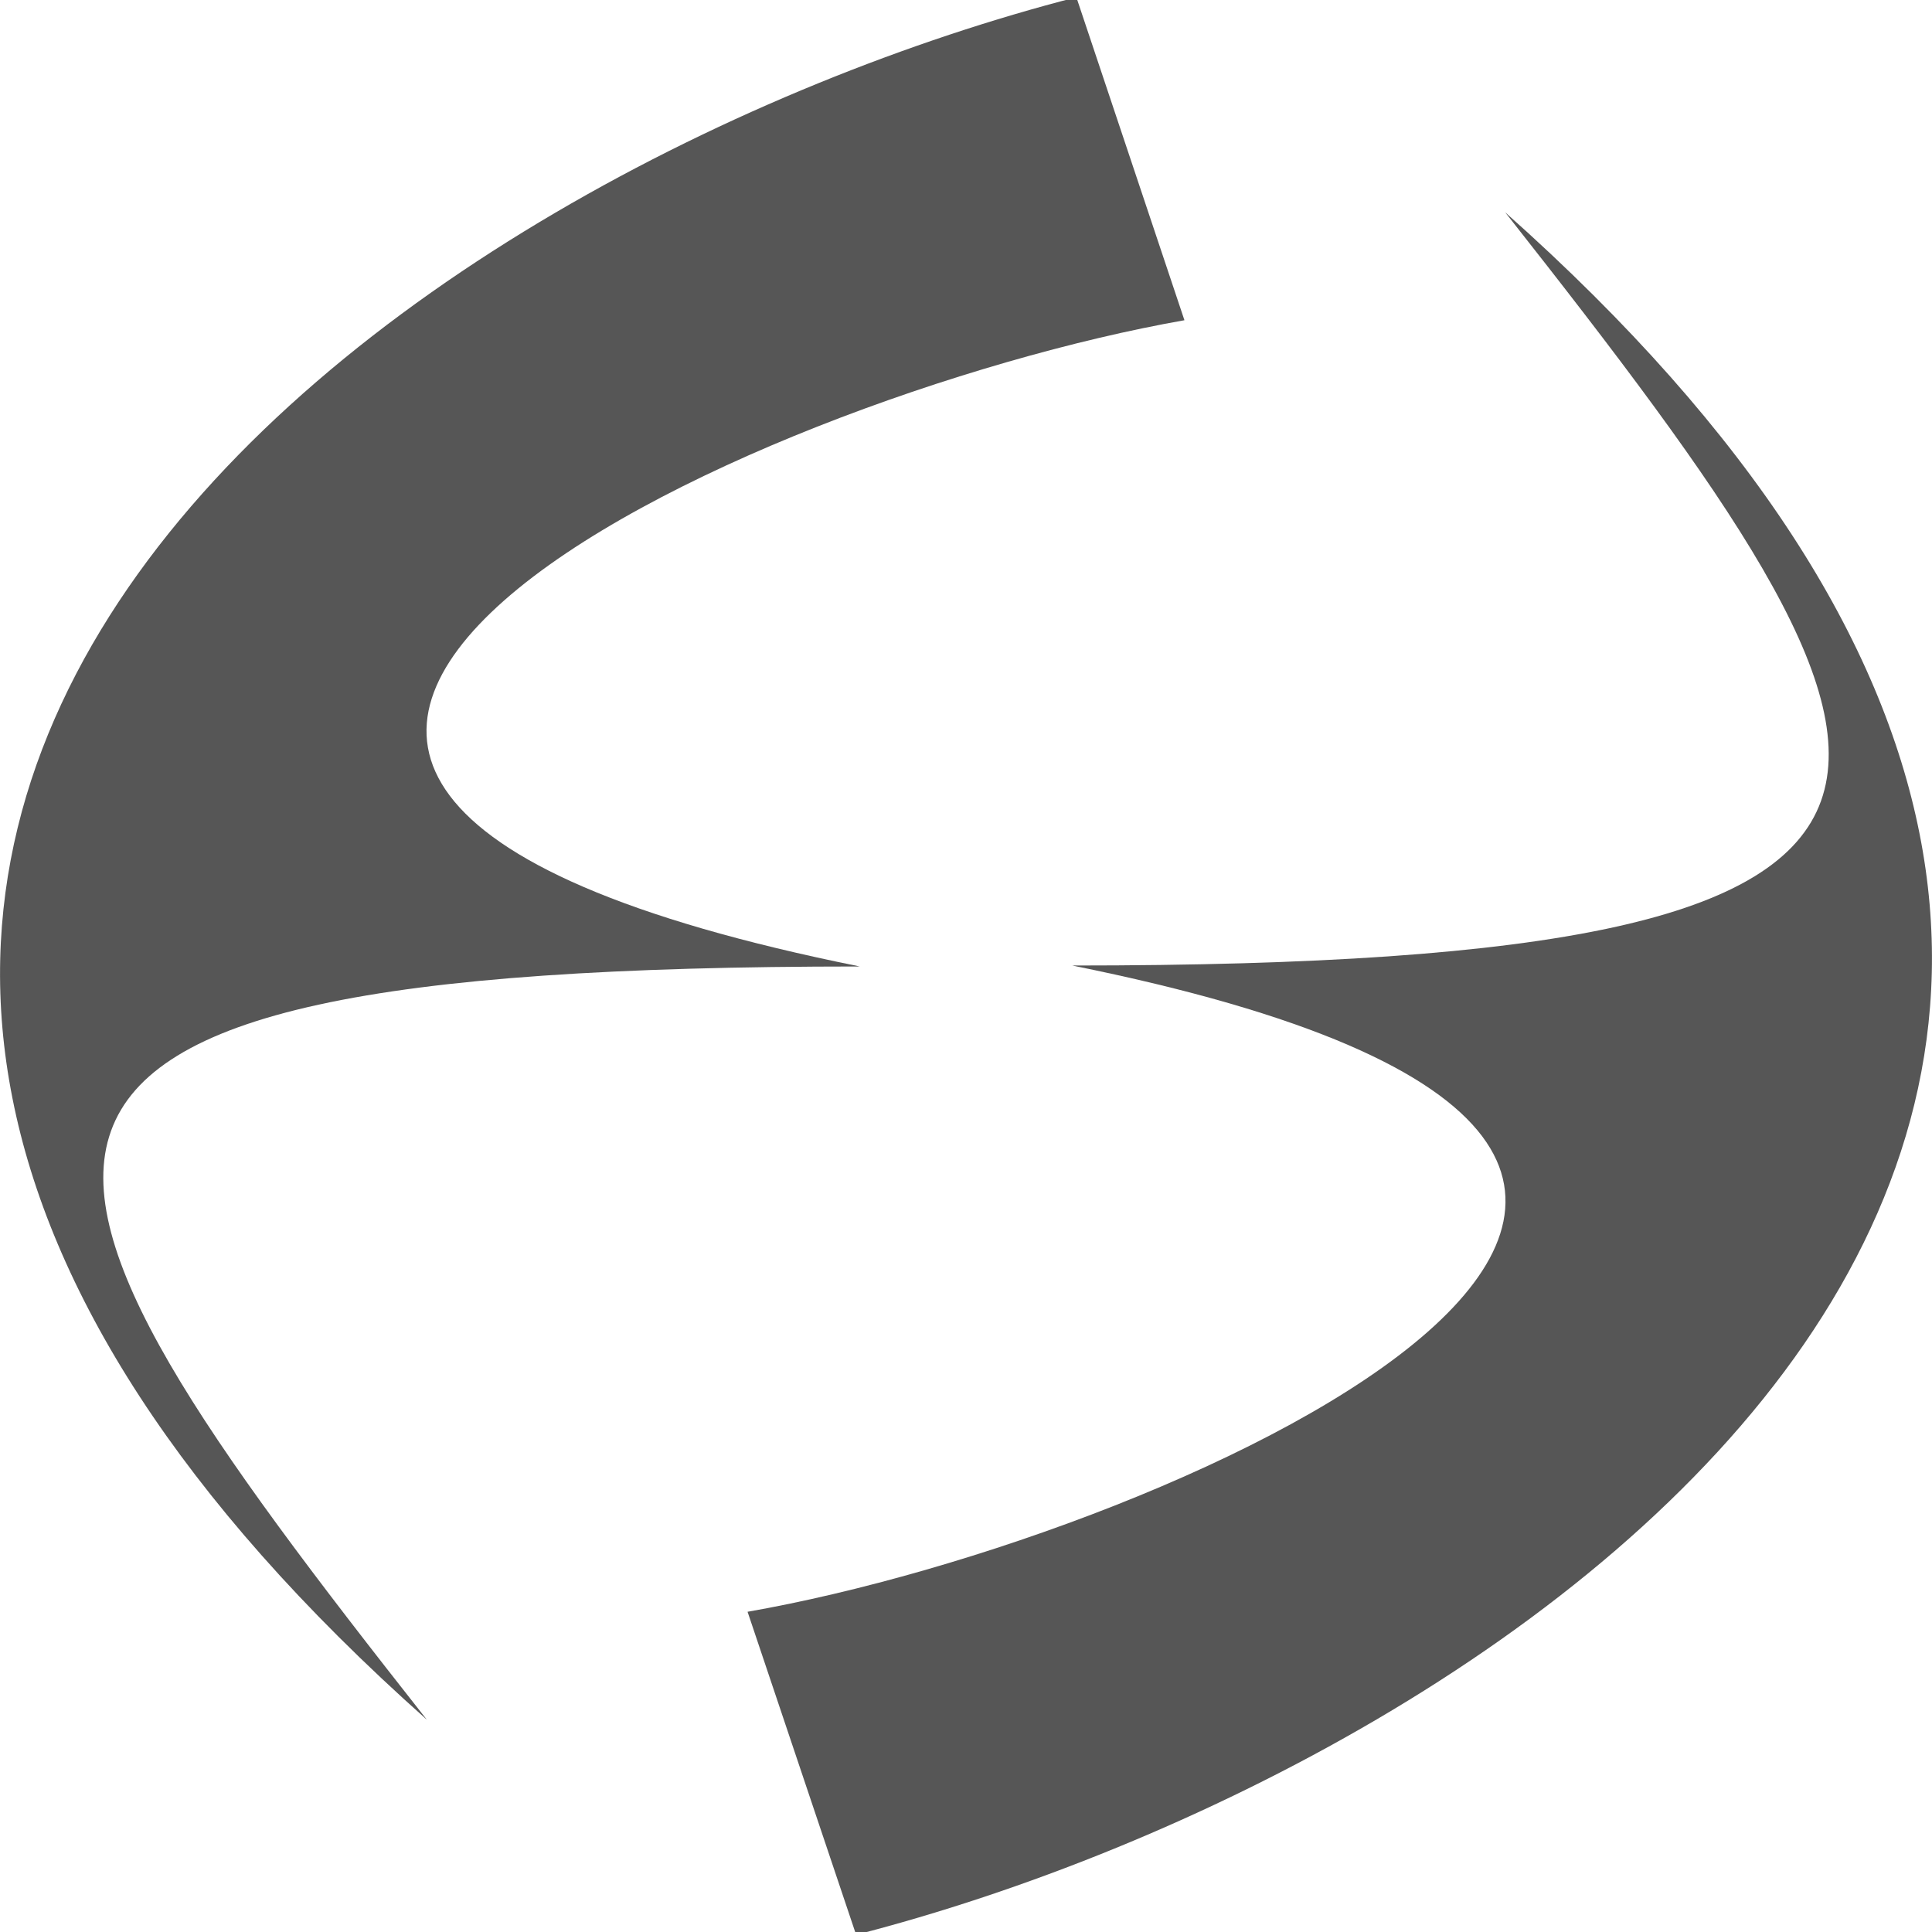
<svg xmlns="http://www.w3.org/2000/svg" xmlns:xlink="http://www.w3.org/1999/xlink" width="16px" height="16px" viewBox="0 0 16 16" version="1.1">
<g id="surface1">
<path style=" stroke:none;fill-rule:nonzero;fill:#565656;fill-opacity:1;" d="M 7.09 16.023 C 12.551 14.617 20.77 9.141 12.465 1.758 C 16.156 6.441 16.945 7.996 8.879 7.996 C 16.723 9.574 9.789 12.719 6.191 13.348 Z M 7.09 16.023 "/>
<path style=" stroke:none;fill-rule:nonzero;fill:#565656;fill-opacity:1;" d="M 8.914 -0.023 C 3.449 1.383 -4.77 6.859 3.535 14.242 C -0.156 9.559 -0.945 8.004 7.121 8.004 C -0.723 6.426 6.211 3.285 9.809 2.652 Z M 8.914 -0.023 "/>
</g>
</svg>
